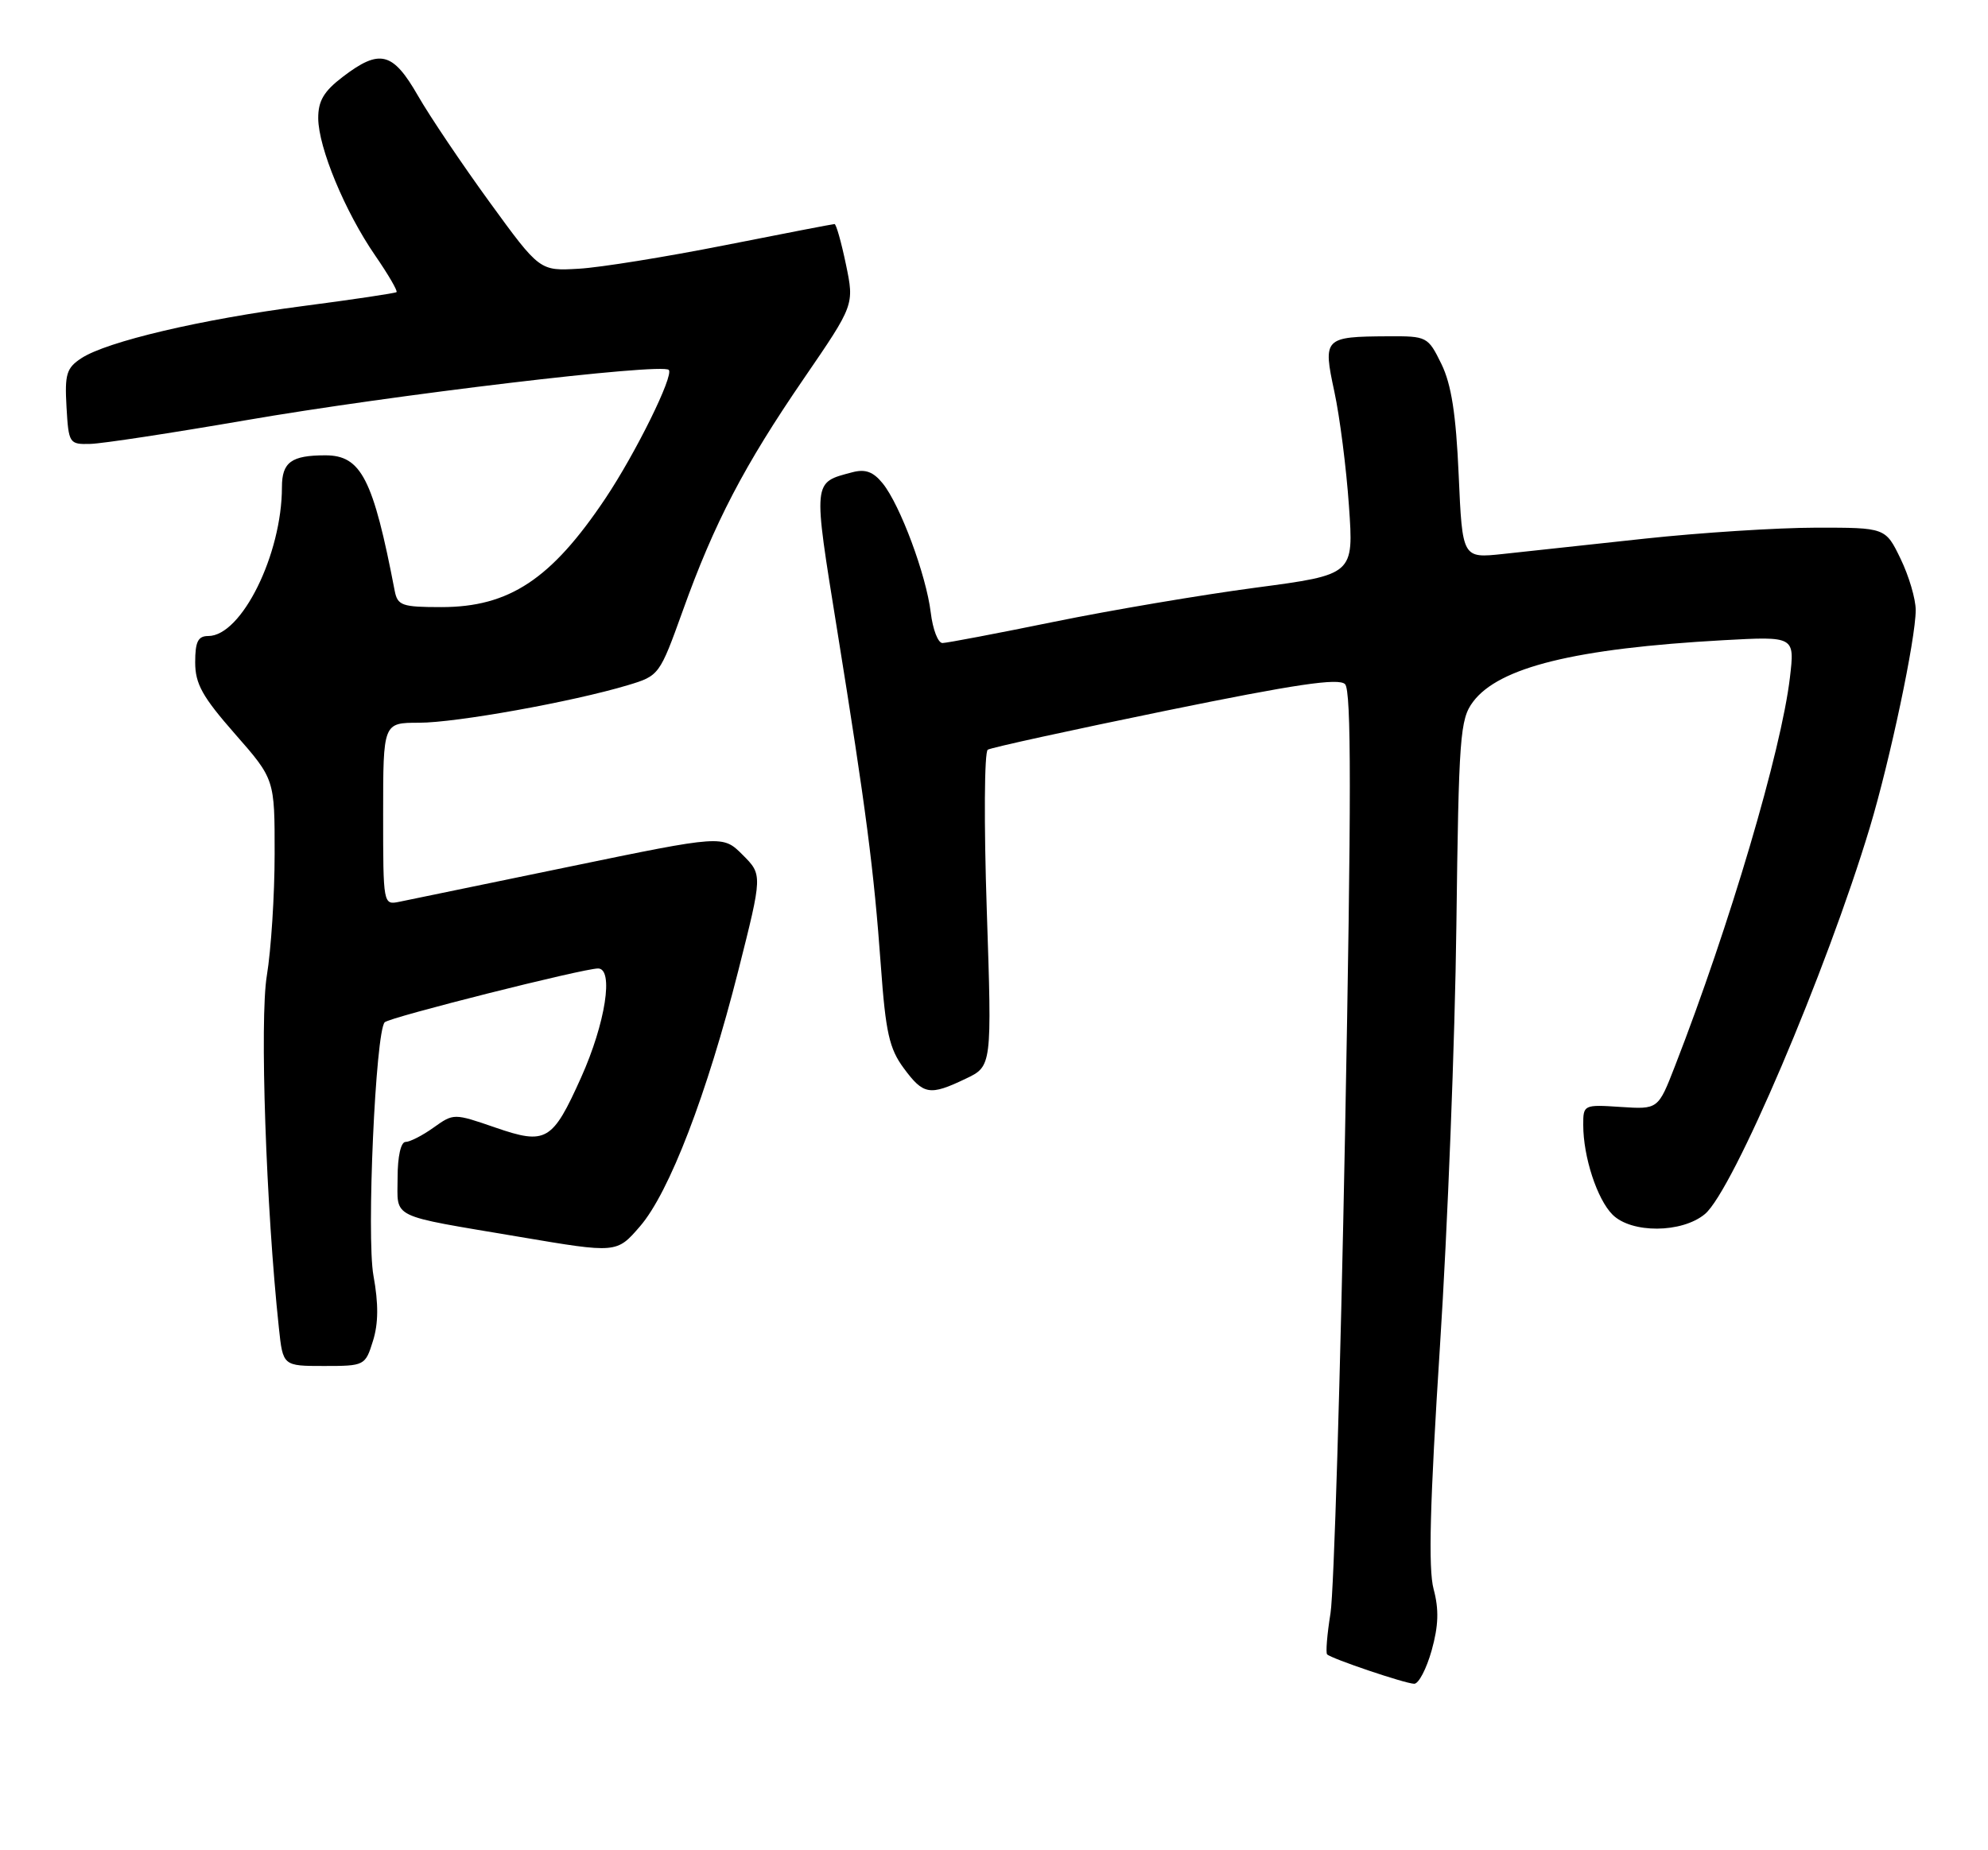 <?xml version="1.0" encoding="UTF-8" standalone="no"?>
<!DOCTYPE svg PUBLIC "-//W3C//DTD SVG 1.1//EN" "http://www.w3.org/Graphics/SVG/1.1/DTD/svg11.dtd" >
<svg xmlns="http://www.w3.org/2000/svg" xmlns:xlink="http://www.w3.org/1999/xlink" version="1.1" viewBox="0 0 275 256">
 <g >
 <path fill="currentColor"
d=" M 198.04 228.36 C 198.99 224.95 199.07 222.70 198.31 219.87 C 197.56 217.07 197.80 207.91 199.19 186.26 C 200.25 169.89 201.27 143.73 201.46 128.11 C 201.79 101.86 201.96 99.53 203.76 97.11 C 207.34 92.32 217.88 89.72 238.39 88.58 C 248.27 88.04 248.27 88.04 247.60 93.74 C 246.41 103.87 239.26 128.06 231.70 147.50 C 229.37 153.50 229.37 153.50 224.19 153.16 C 219.07 152.82 219.00 152.86 219.01 155.66 C 219.01 160.07 220.93 165.93 223.06 168.06 C 225.68 170.68 232.66 170.63 235.84 167.98 C 239.71 164.76 252.66 134.38 258.65 114.50 C 261.46 105.14 265.00 88.39 265.00 84.41 C 265.00 82.88 264.06 79.69 262.91 77.32 C 260.82 73.00 260.82 73.00 251.16 73.01 C 245.85 73.02 235.20 73.70 227.50 74.53 C 219.80 75.36 210.98 76.31 207.90 76.65 C 202.29 77.25 202.29 77.25 201.78 65.74 C 201.41 57.29 200.77 53.20 199.39 50.36 C 197.53 46.57 197.40 46.50 192.00 46.53 C 183.15 46.58 182.98 46.75 184.58 54.18 C 185.33 57.65 186.24 64.78 186.60 70.00 C 187.27 79.51 187.27 79.51 173.70 81.31 C 166.24 82.30 153.69 84.42 145.82 86.03 C 137.94 87.64 131.00 88.96 130.38 88.97 C 129.76 88.99 129.03 87.09 128.75 84.75 C 128.12 79.55 124.52 69.87 122.11 66.89 C 120.80 65.27 119.71 64.87 117.92 65.34 C 112.39 66.81 112.44 66.27 115.80 87.15 C 119.82 112.13 120.88 120.29 121.85 133.65 C 122.51 142.84 123.02 145.10 125.01 147.79 C 127.74 151.49 128.60 151.64 133.57 149.26 C 137.22 147.53 137.22 147.53 136.50 125.89 C 136.10 113.94 136.16 104.02 136.64 103.73 C 137.11 103.44 148.17 101.02 161.20 98.35 C 179.19 94.67 185.18 93.78 186.06 94.66 C 186.94 95.54 186.94 110.54 186.06 156.86 C 185.42 190.43 184.52 220.28 184.05 223.20 C 183.58 226.11 183.37 228.68 183.58 228.90 C 184.15 229.49 194.32 232.93 195.62 232.97 C 196.24 232.99 197.32 230.91 198.04 228.36 Z  M 51.59 185.54 C 52.35 183.13 52.37 180.39 51.66 176.50 C 50.68 171.10 51.95 142.72 53.22 141.44 C 53.91 140.75 80.68 134.00 82.73 134.00 C 84.93 134.00 83.76 141.56 80.39 149.07 C 76.42 157.91 75.55 158.43 68.55 156.02 C 62.78 154.03 62.76 154.03 59.98 156.01 C 58.45 157.11 56.70 158.00 56.10 158.00 C 55.45 158.00 55.00 160.02 55.00 162.93 C 55.00 168.72 53.63 168.05 71.90 171.14 C 85.31 173.41 85.31 173.41 88.53 169.68 C 92.58 165.00 97.80 151.40 102.14 134.26 C 105.48 121.03 105.48 121.03 102.73 118.28 C 99.98 115.53 99.98 115.53 78.74 119.92 C 67.06 122.33 56.49 124.52 55.25 124.77 C 53.01 125.23 53.00 125.17 53.00 112.62 C 53.00 100.00 53.00 100.00 57.96 100.00 C 63.10 100.00 79.21 97.10 86.86 94.80 C 91.18 93.50 91.24 93.42 94.45 84.50 C 98.81 72.33 102.95 64.40 111.22 52.34 C 118.18 42.18 118.18 42.18 117.02 36.59 C 116.38 33.52 115.67 31.00 115.44 31.00 C 115.22 31.00 108.39 32.32 100.27 33.93 C 92.14 35.54 83.06 37.01 80.08 37.18 C 74.66 37.50 74.66 37.50 67.75 28.00 C 63.95 22.77 59.48 16.14 57.82 13.25 C 54.34 7.18 52.54 6.72 47.43 10.62 C 44.79 12.63 44.01 13.96 44.02 16.37 C 44.05 20.44 47.72 29.28 51.89 35.34 C 53.71 37.98 55.04 40.27 54.85 40.42 C 54.66 40.57 48.86 41.44 41.96 42.34 C 27.83 44.18 14.79 47.25 11.26 49.56 C 9.20 50.91 8.94 51.77 9.20 56.31 C 9.49 61.36 9.58 61.50 12.50 61.42 C 14.15 61.38 23.76 59.91 33.86 58.17 C 54.14 54.66 91.53 50.20 92.51 51.18 C 93.25 51.92 87.94 62.70 83.72 69.00 C 76.26 80.14 70.44 84.00 61.06 84.00 C 55.61 84.00 55.00 83.79 54.60 81.75 C 51.62 66.24 49.96 63.00 45.01 63.00 C 40.30 63.00 39.00 63.95 39.00 67.40 C 39.00 76.70 33.41 88.00 28.81 88.00 C 27.39 88.00 27.00 88.79 27.00 91.64 C 27.00 94.62 27.99 96.40 32.50 101.54 C 38.00 107.81 38.00 107.81 37.99 118.15 C 37.99 123.84 37.50 131.43 36.91 135.00 C 35.91 141.07 36.80 167.15 38.58 183.75 C 39.14 189.00 39.14 189.00 44.83 189.00 C 50.43 189.00 50.53 188.95 51.59 185.54 Z "/>
</g>
</svg>